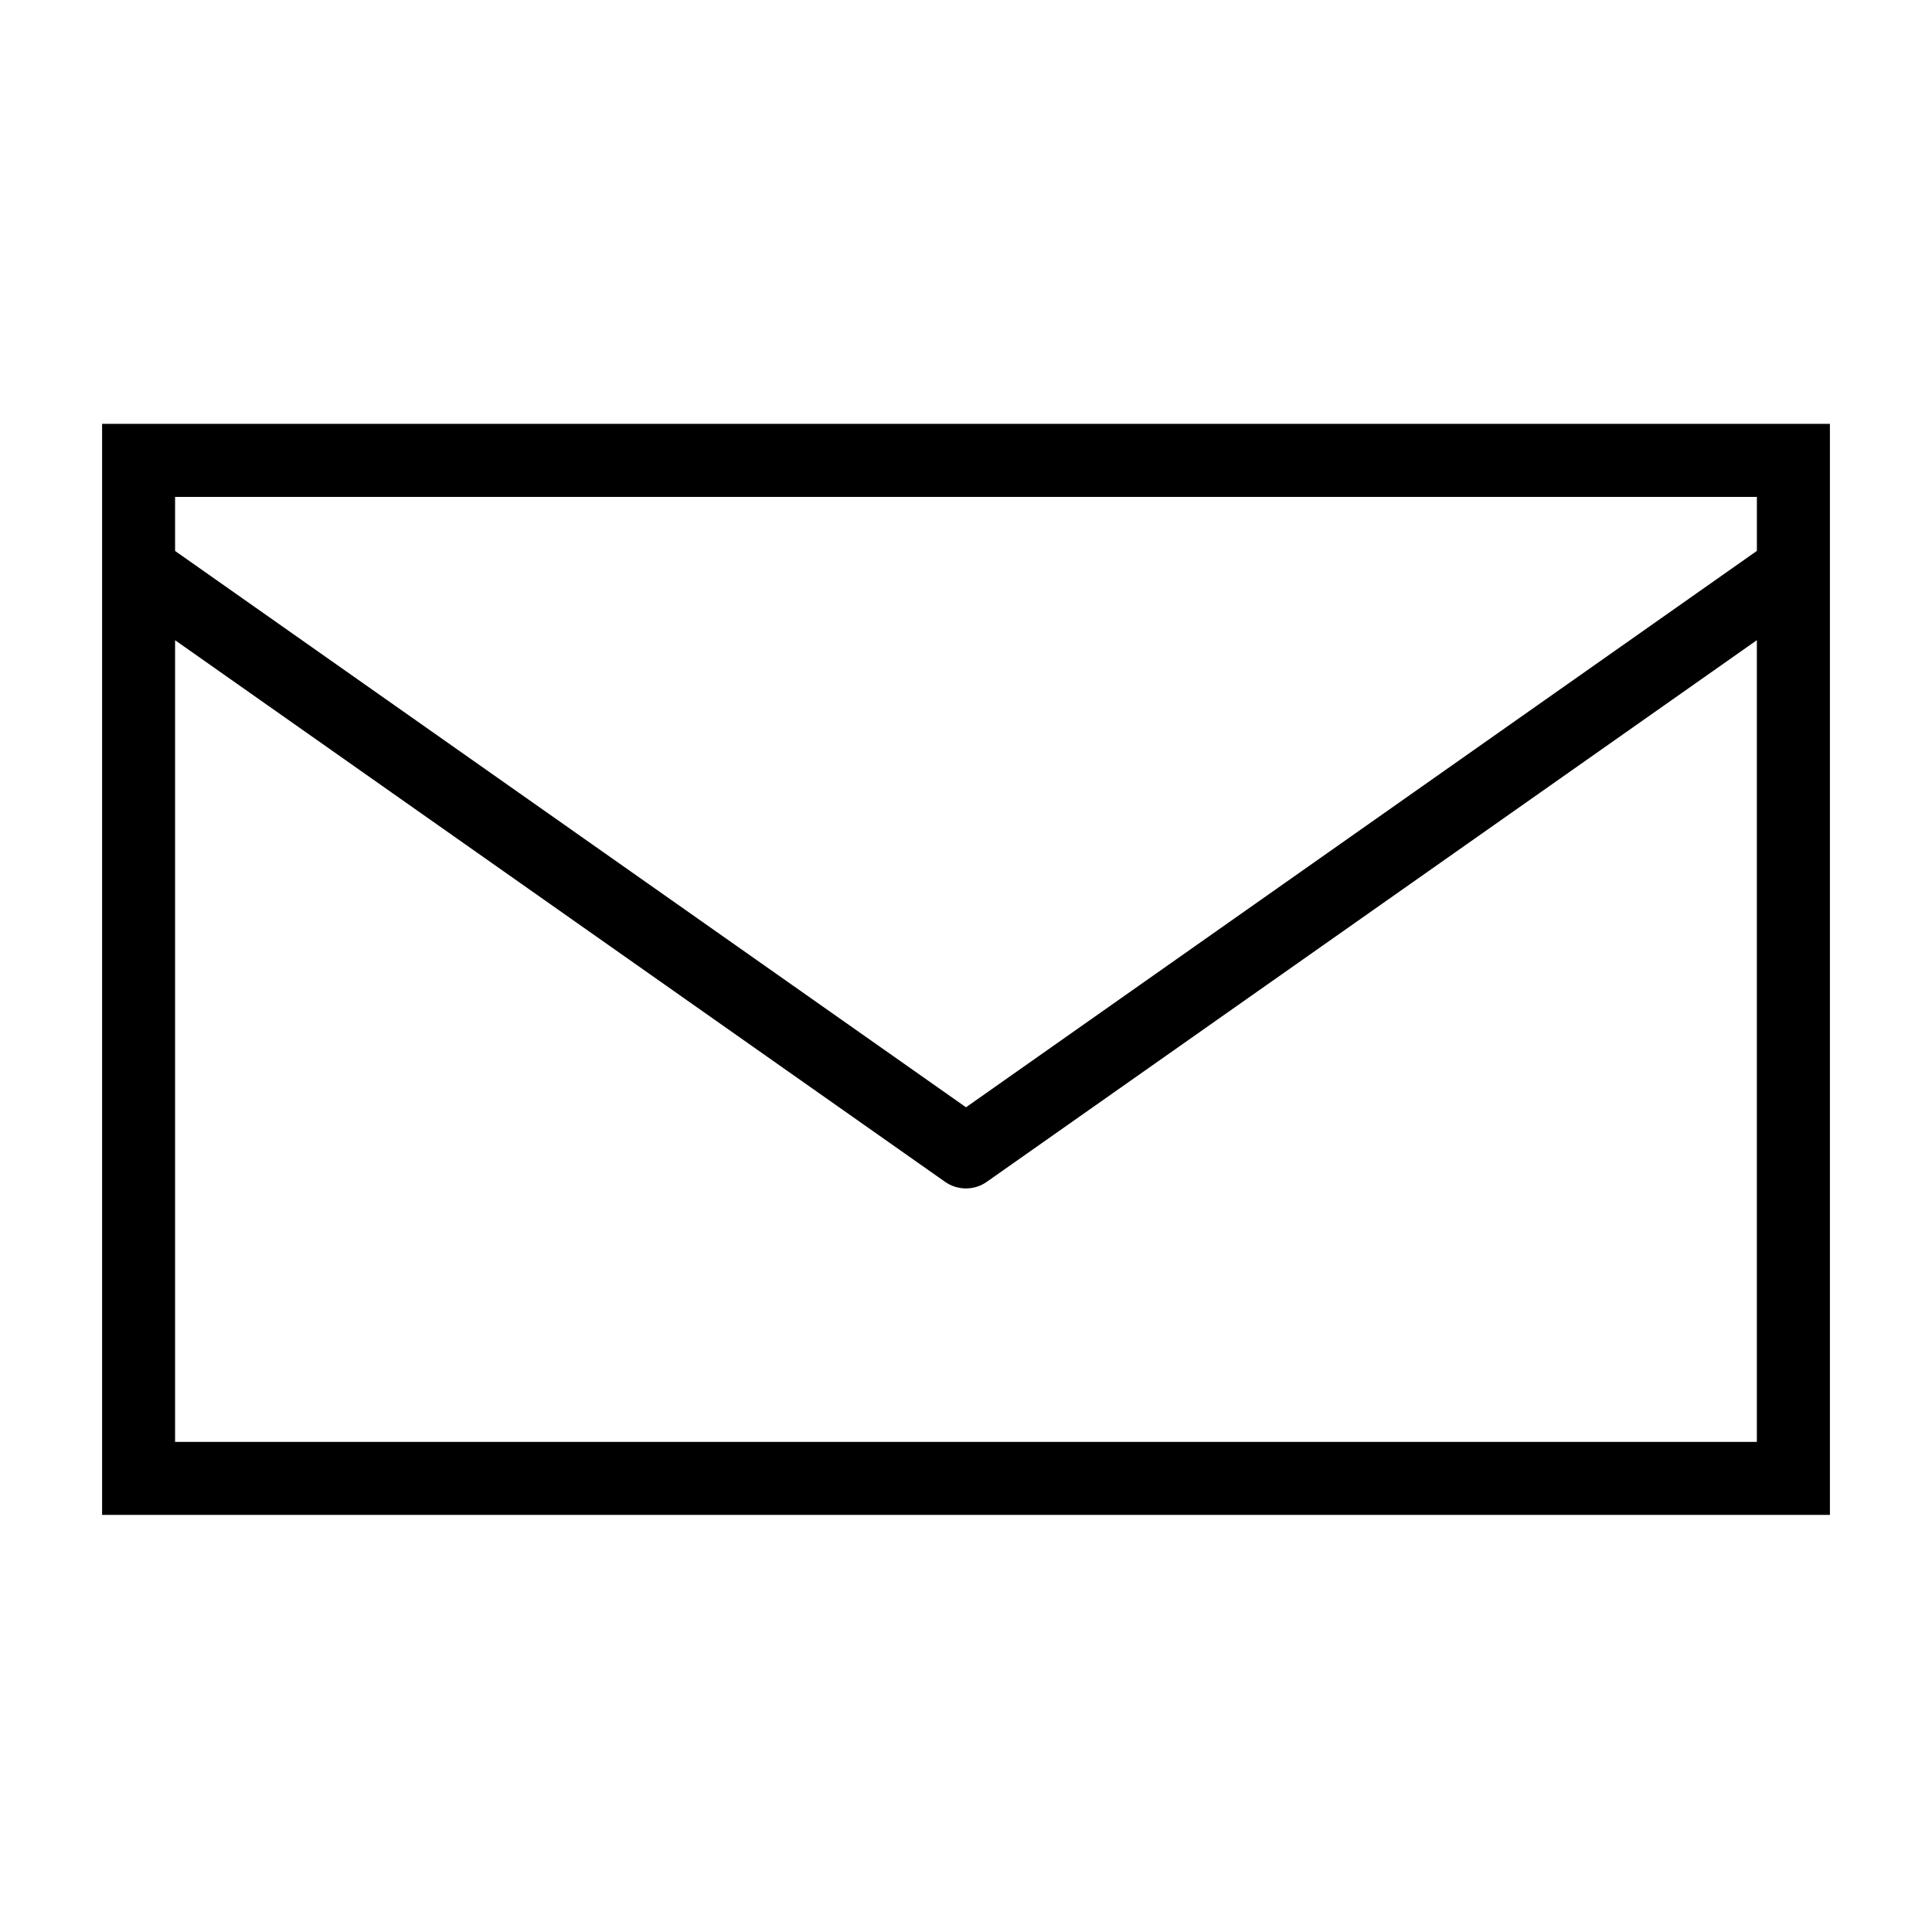 <?xml version="1.0" encoding="utf-8"?>
<!-- Generator: Adobe Illustrator 15.0.0, SVG Export Plug-In . SVG Version: 6.00 Build 0)  -->
<!DOCTYPE svg PUBLIC "-//W3C//DTD SVG 1.1//EN" "http://www.w3.org/Graphics/SVG/1.1/DTD/svg11.dtd">
<svg version="1.1" id="Layer_1" xmlns="http://www.w3.org/2000/svg" xmlns:xlink="http://www.w3.org/1999/xlink" x="0px" y="0px"
	 width="64px" height="64px" viewBox="0 0 64 64" enable-background="new 0 0 64 64" xml:space="preserve">
<path d="M3.382,14.041v36.141h57.236V14.041H3.382z M58.199,16.46v1.789L32,36.68L5.8,18.251V16.46H58.199z
	 M5.8,47.764V21.208l25.503,17.939c0.208,0.148,0.452,0.221,0.696,0.221s0.485-0.072,0.693-0.221l25.506-17.94v26.557H5.8z"/>
</svg>
